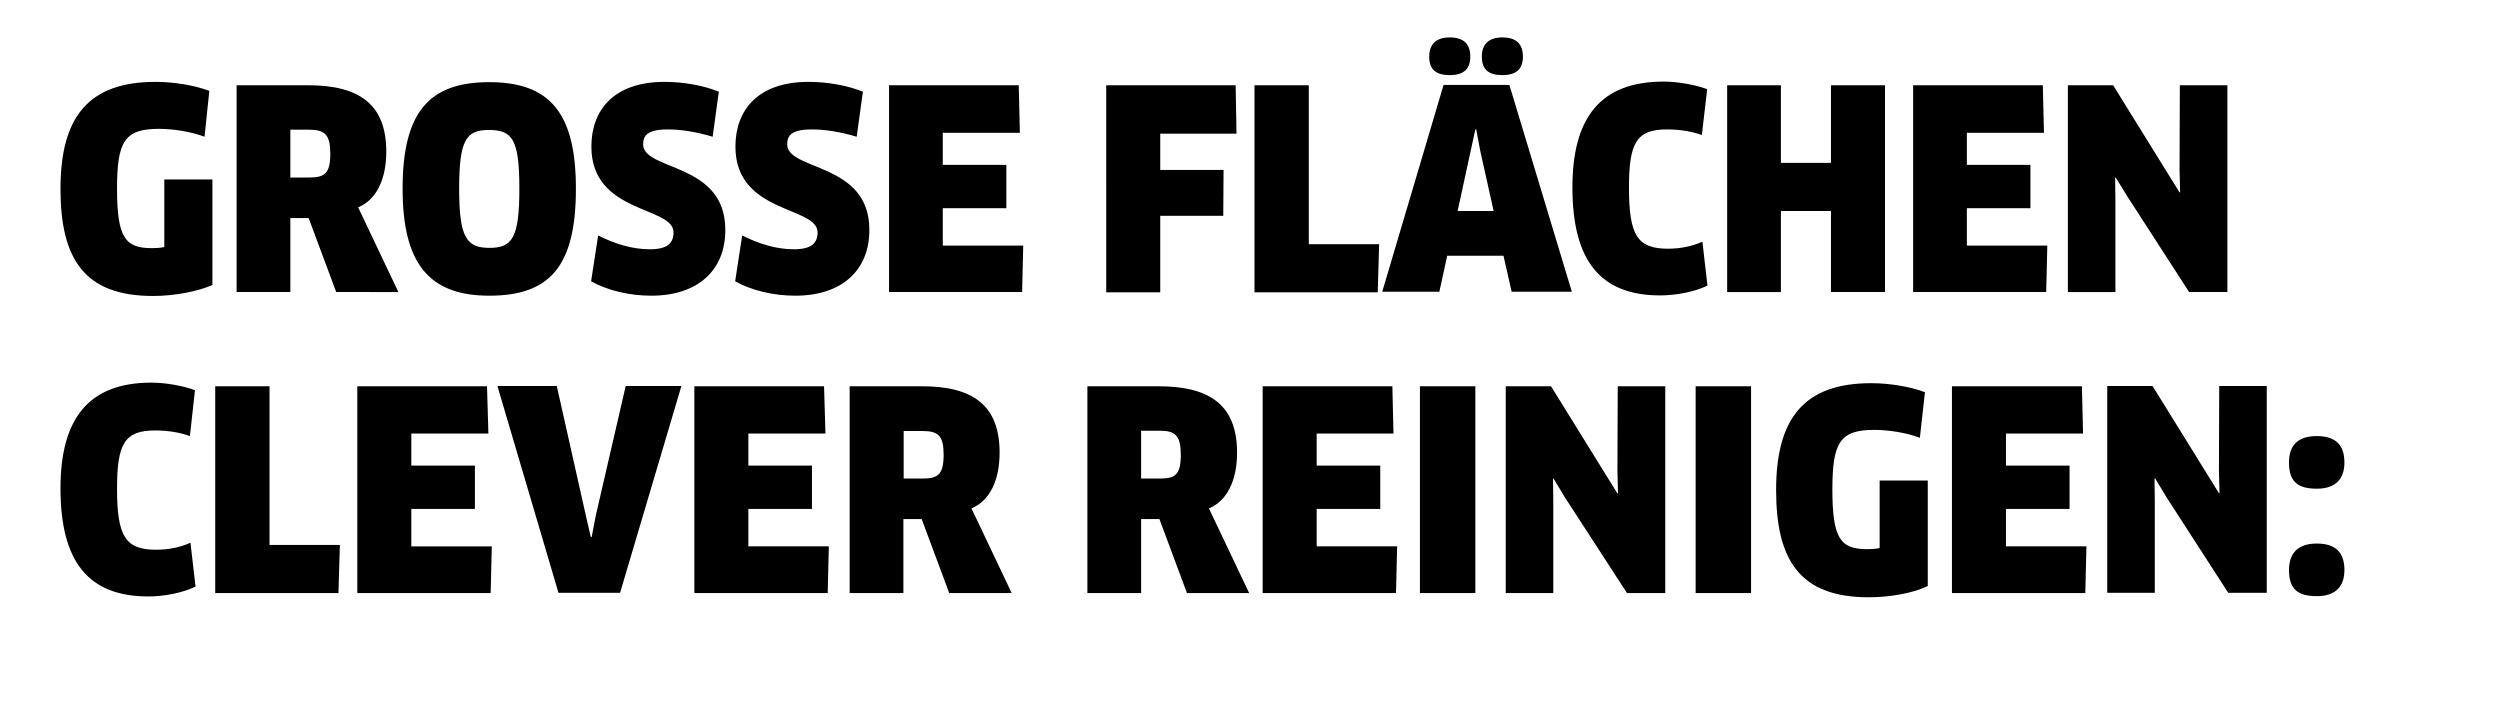 <?xml version="1.0" encoding="utf-8"?>
<!-- Generator: Adobe Illustrator 23.1.1, SVG Export Plug-In . SVG Version: 6.00 Build 0)  -->
<!DOCTYPE svg PUBLIC "-//W3C//DTD SVG 1.1//EN" "http://www.w3.org/Graphics/SVG/1.1/DTD/svg11.dtd">
<svg version="1.1" id="Ebene_1" xmlns:x="http://ns.adobe.com/Extensibility/1.0/" xmlns:i="http://ns.adobe.com/AdobeIllustrator/10.0/" xmlns:graph="http://ns.adobe.com/Graphs/1.0/"
	 xmlns="http://www.w3.org/2000/svg" xmlns:xlink="http://www.w3.org/1999/xlink" x="0px" y="0px" viewBox="0 0 88.86 25.59"
	 style="enable-background:new 0 0 88.86 25.59;" xml:space="preserve">
<style type="text/css">
	.st0{fill-rule:evenodd;clip-rule:evenodd;}
</style>
<path class="st0" d="M82.35,17.37c-0.69,0-0.99-0.26-0.99-0.93c0-0.6,0.3-0.94,0.99-0.94s0.98,0.34,0.98,0.94
	C83.33,17,83.04,17.37,82.35,17.37z M77.01,17.68l-0.41-0.68l-0.02,0.01l0.01,0.79v3.27H74.9v-7.35h1.61l2.36,3.81l0.02-0.01
	l-0.02-0.78l0.01-3.02h1.69v7.35H79.2L77.01,17.68z M75.62,6.99L75.2,6.31l-0.02,0.01l0.01,0.79v3.27h-1.69V3.03h1.61l2.36,3.81
	l0.02-0.01l-0.02-0.78l0.01-3.02h1.69v7.35h-1.36L75.62,6.99z M72.77,8.72l-0.04,1.66H68V3.03h4.61l0.04,1.69h-2.74v1.14h2.26v1.54
	h-2.26v1.33H72.77z M68.24,15.56c-0.48-0.18-1.1-0.28-1.63-0.28c-1.21,0-1.48,0.45-1.48,2.11c0,1.75,0.28,2.13,1.24,2.13
	c0.15,0,0.3-0.01,0.44-0.04v-2.4h1.71v3.75c-0.51,0.25-1.34,0.4-2.1,0.4c-2.43,0-3.29-1.3-3.29-3.81c0-2.57,1.01-3.8,3.38-3.8
	c0.65,0,1.38,0.12,1.91,0.32L68.24,15.56z M65.08,7.5H63.3v2.88h-1.91V3.03h1.91v2.76h1.78V3.03h1.92v7.35h-1.92V7.5z M59.29,8.84
	c0.45,0,0.87-0.09,1.22-0.25l0.18,1.56c-0.44,0.22-1.11,0.35-1.68,0.35c-2.1,0-3.12-1.2-3.12-3.84c0-2.47,0.99-3.76,3.24-3.76
	c0.52,0,1.16,0.12,1.55,0.27L60.49,4.8c-0.32-0.12-0.76-0.2-1.23-0.2c-1.09,0-1.36,0.46-1.36,2.07C57.9,8.37,58.2,8.84,59.29,8.84z
	 M53.44,9.09h-2l-0.28,1.28h-2.03l2.18-7.35h2.34l2.22,7.35h-2.14L53.44,9.09z M52.62,5.39L52.47,4.6h-0.03l-0.17,0.78L51.81,7.5
	h1.28L52.62,5.39z M53.4,2.67c-0.48,0-0.73-0.19-0.73-0.66c0-0.44,0.25-0.68,0.73-0.68c0.5,0,0.73,0.24,0.73,0.68
	C54.13,2.45,53.9,2.67,53.4,2.67z M51.53,2.67c-0.48,0-0.73-0.19-0.73-0.66c0-0.44,0.25-0.68,0.73-0.68c0.5,0,0.73,0.24,0.73,0.68
	C52.26,2.45,52.03,2.67,51.53,2.67z M44.59,10.38V3.03h1.93v5.65h2.5l-0.05,1.71H44.59z M42.19,21.08l-0.98-2.63h-0.65v2.63h-1.91
	v-7.35h2.54c1.86,0,2.78,0.71,2.78,2.36c0,0.98-0.35,1.71-1,1.98l1.43,3.01H42.19z M41.23,15.31h-0.67v1.7h0.66
	c0.56,0,0.75-0.14,0.75-0.85C41.97,15.49,41.78,15.31,41.23,15.31z M41.24,6.04h2.25l-0.01,1.63h-2.24v2.72h-1.92V3.03h4.6
	l0.03,1.72h-2.71V6.04z M36.37,8.72l-0.04,1.66H31.6V3.03h4.61l0.04,1.69h-2.74v1.14h2.26v1.54h-2.26v1.33H36.37z M28.27,10.51
	c-0.77,0-1.54-0.18-2.14-0.51l0.25-1.63c0.6,0.3,1.21,0.49,1.84,0.49c0.61,0,0.84-0.21,0.84-0.6c0-0.94-2.92-0.65-2.92-3.05
	c0-1.28,0.78-2.3,2.6-2.3c0.68,0,1.4,0.13,1.93,0.35l-0.22,1.6c-0.56-0.17-1.12-0.26-1.59-0.26c-0.73,0-0.88,0.22-0.88,0.53
	c0,0.95,2.92,0.63,2.92,3.03C30.91,9.6,29.93,10.51,28.27,10.51z M23.15,10.51c-0.77,0-1.54-0.18-2.14-0.51l0.25-1.63
	c0.6,0.3,1.21,0.49,1.84,0.49c0.61,0,0.84-0.21,0.84-0.6c0-0.94-2.92-0.65-2.92-3.05c0-1.28,0.78-2.3,2.6-2.3
	c0.68,0,1.4,0.13,1.93,0.35l-0.22,1.6c-0.56-0.17-1.12-0.26-1.59-0.26c-0.73,0-0.88,0.22-0.88,0.53c0,0.95,2.92,0.63,2.92,3.03
	C25.79,9.6,24.81,10.51,23.15,10.51z M21.18,18.31l1.06-4.59h1.98l-2.18,7.35h-2.19l-2.17-7.35h2.11l1.03,4.59L21,19.09h0.03
	L21.18,18.31z M17.39,10.51c-2.12,0-3.08-1.12-3.08-3.8c0-2.7,0.92-3.79,3.08-3.79c2.16,0,3.08,1.1,3.08,3.79
	C20.47,9.47,19.54,10.51,17.39,10.51z M17.38,4.62c-0.8,0-1.06,0.33-1.06,2.08c0,1.75,0.26,2.11,1.08,2.11
	c0.81,0,1.06-0.36,1.06-2.11C18.46,4.95,18.21,4.62,17.38,4.62z M11.95,10.38l-0.98-2.63h-0.65v2.63H8.41V3.03h2.54
	c1.86,0,2.78,0.71,2.78,2.36c0,0.98-0.35,1.71-1,1.98l1.43,3.01H11.95z M10.99,4.61h-0.67v1.7h0.66c0.56,0,0.76-0.14,0.76-0.85
	C11.74,4.79,11.55,4.61,10.99,4.61z M9.58,19.37h2.5l-0.05,1.71H7.65v-7.35h1.93V19.37z M5.44,10.52c-2.43,0-3.29-1.3-3.29-3.81
	c0-2.57,1.01-3.8,3.38-3.8c0.65,0,1.38,0.12,1.91,0.32L7.27,4.86c-0.48-0.18-1.1-0.28-1.63-0.28c-1.21,0-1.48,0.45-1.48,2.11
	c0,1.75,0.28,2.13,1.24,2.13c0.15,0,0.3-0.01,0.44-0.04v-2.4h1.71v3.75C7.03,10.36,6.2,10.52,5.44,10.52z M5.38,13.6
	c0.52,0,1.16,0.12,1.55,0.27L6.75,15.5c-0.32-0.12-0.76-0.2-1.23-0.2c-1.09,0-1.36,0.46-1.36,2.07c0,1.7,0.3,2.17,1.39,2.17
	c0.45,0,0.87-0.09,1.22-0.25l0.18,1.56C6.5,21.07,5.84,21.2,5.27,21.2c-2.1,0-3.12-1.2-3.12-3.84C2.15,14.89,3.14,13.6,5.38,13.6z
	 M17.36,15.41h-2.74v1.14h2.26v1.54h-2.26v1.33h2.86l-0.04,1.66h-4.74v-7.35h4.61L17.36,15.41z M29.34,15.41H26.6v1.14h2.26v1.54
	H26.6v1.33h2.86l-0.04,1.66h-4.74v-7.35h4.61L29.34,15.41z M35.53,16.09c0,0.98-0.35,1.71-1,1.98l1.43,3.01h-2.22l-0.98-2.63h-0.65
	v2.63H30.2v-7.35h2.54C34.61,13.72,35.53,14.43,35.53,16.09z M32.12,17.01h0.66c0.56,0,0.76-0.14,0.76-0.85
	c0-0.67-0.19-0.84-0.75-0.84h-0.67V17.01z M49.53,15.41H46.8v1.14h2.26v1.54H46.8v1.33h2.86l-0.04,1.66h-4.74v-7.35h4.61
	L49.53,15.41z M52.44,21.08h-1.97v-7.35h1.97V21.08z M57.49,17.54l0.02-0.01l-0.02-0.78l0.01-3.02h1.69v7.35h-1.36l-2.2-3.39
	l-0.41-0.68l-0.02,0.01l0.01,0.79v3.27h-1.69v-7.35h1.61L57.49,17.54z M62.24,21.08h-1.97v-7.35h1.97V21.08z M74.04,15.41H71.3v1.14
	h2.26v1.54H71.3v1.33h2.86l-0.04,1.66h-4.74v-7.35H74L74.04,15.41z M82.35,19.32c0.69,0,0.98,0.34,0.98,0.94
	c0,0.56-0.29,0.93-0.98,0.93s-0.99-0.26-0.99-0.93C81.36,19.67,81.67,19.32,82.35,19.32z"/>
</svg>
